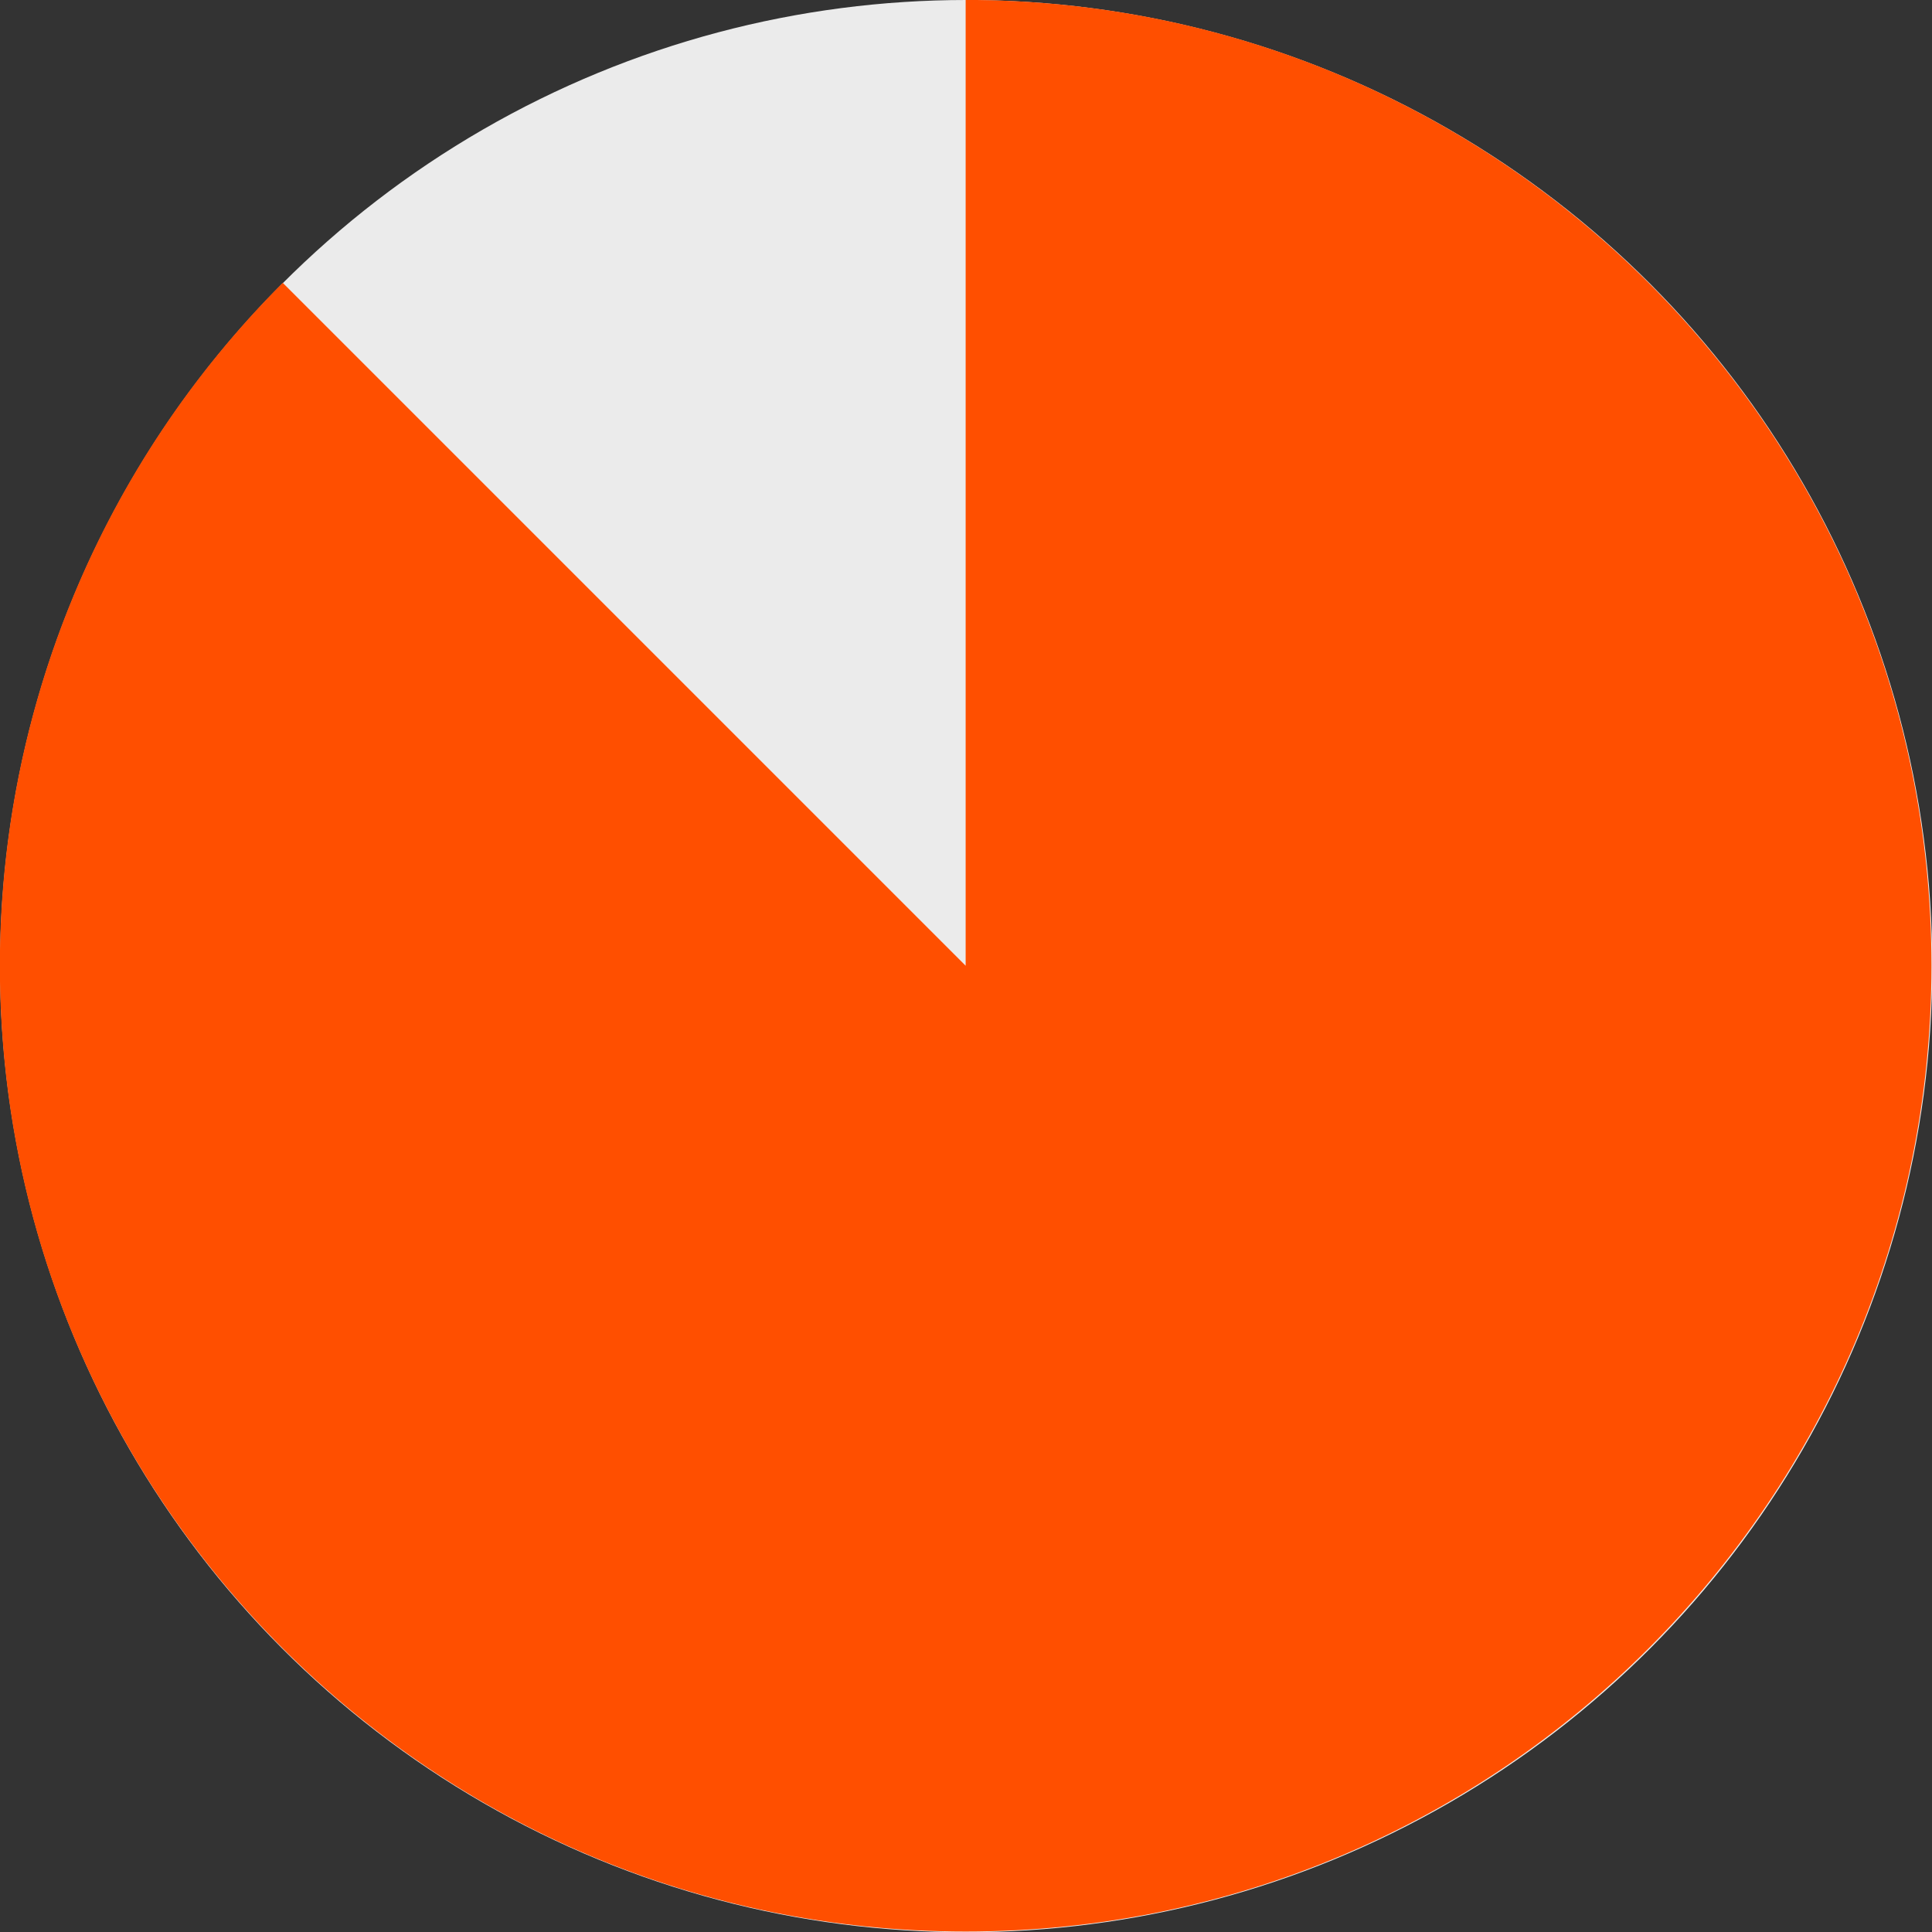 <?xml version="1.0" encoding="UTF-8" standalone="no"?>
<!DOCTYPE svg PUBLIC "-//W3C//DTD SVG 1.1//EN" "http://www.w3.org/Graphics/SVG/1.1/DTD/svg11.dtd">
<svg width="100%" height="100%" viewBox="0 0 400 400" version="1.1" xmlns="http://www.w3.org/2000/svg" xmlns:xlink="http://www.w3.org/1999/xlink" xml:space="preserve" xmlns:serif="http://www.serif.com/" style="fill-rule:evenodd;clip-rule:evenodd;stroke-linejoin:round;stroke-miterlimit:1.414;">
    <rect x="0" y="0" width="400" height="400" fill="#333333" stroke="none"/>
    <g transform="matrix(1.446,0,0,1.446,-63.235,-0.546)">
        <circle cx="182.068" cy="138.709" r="138.331" style="fill:rgb(235,235,235);"/>
    </g>
    <g transform="matrix(0.854,0,0,0.854,-131.952,-48.749)">
        <path d="M223.056,125.649C179.146,169.559 154.477,229.114 154.477,291.213C154.477,420.439 259.393,525.354 388.619,525.354C517.845,525.354 622.761,420.439 622.761,291.213C622.761,161.9 517.932,57.071 388.619,57.071L388.619,291.213L223.056,125.649Z" style="fill:rgb(255,79,0);"/>
    </g>
</svg>
